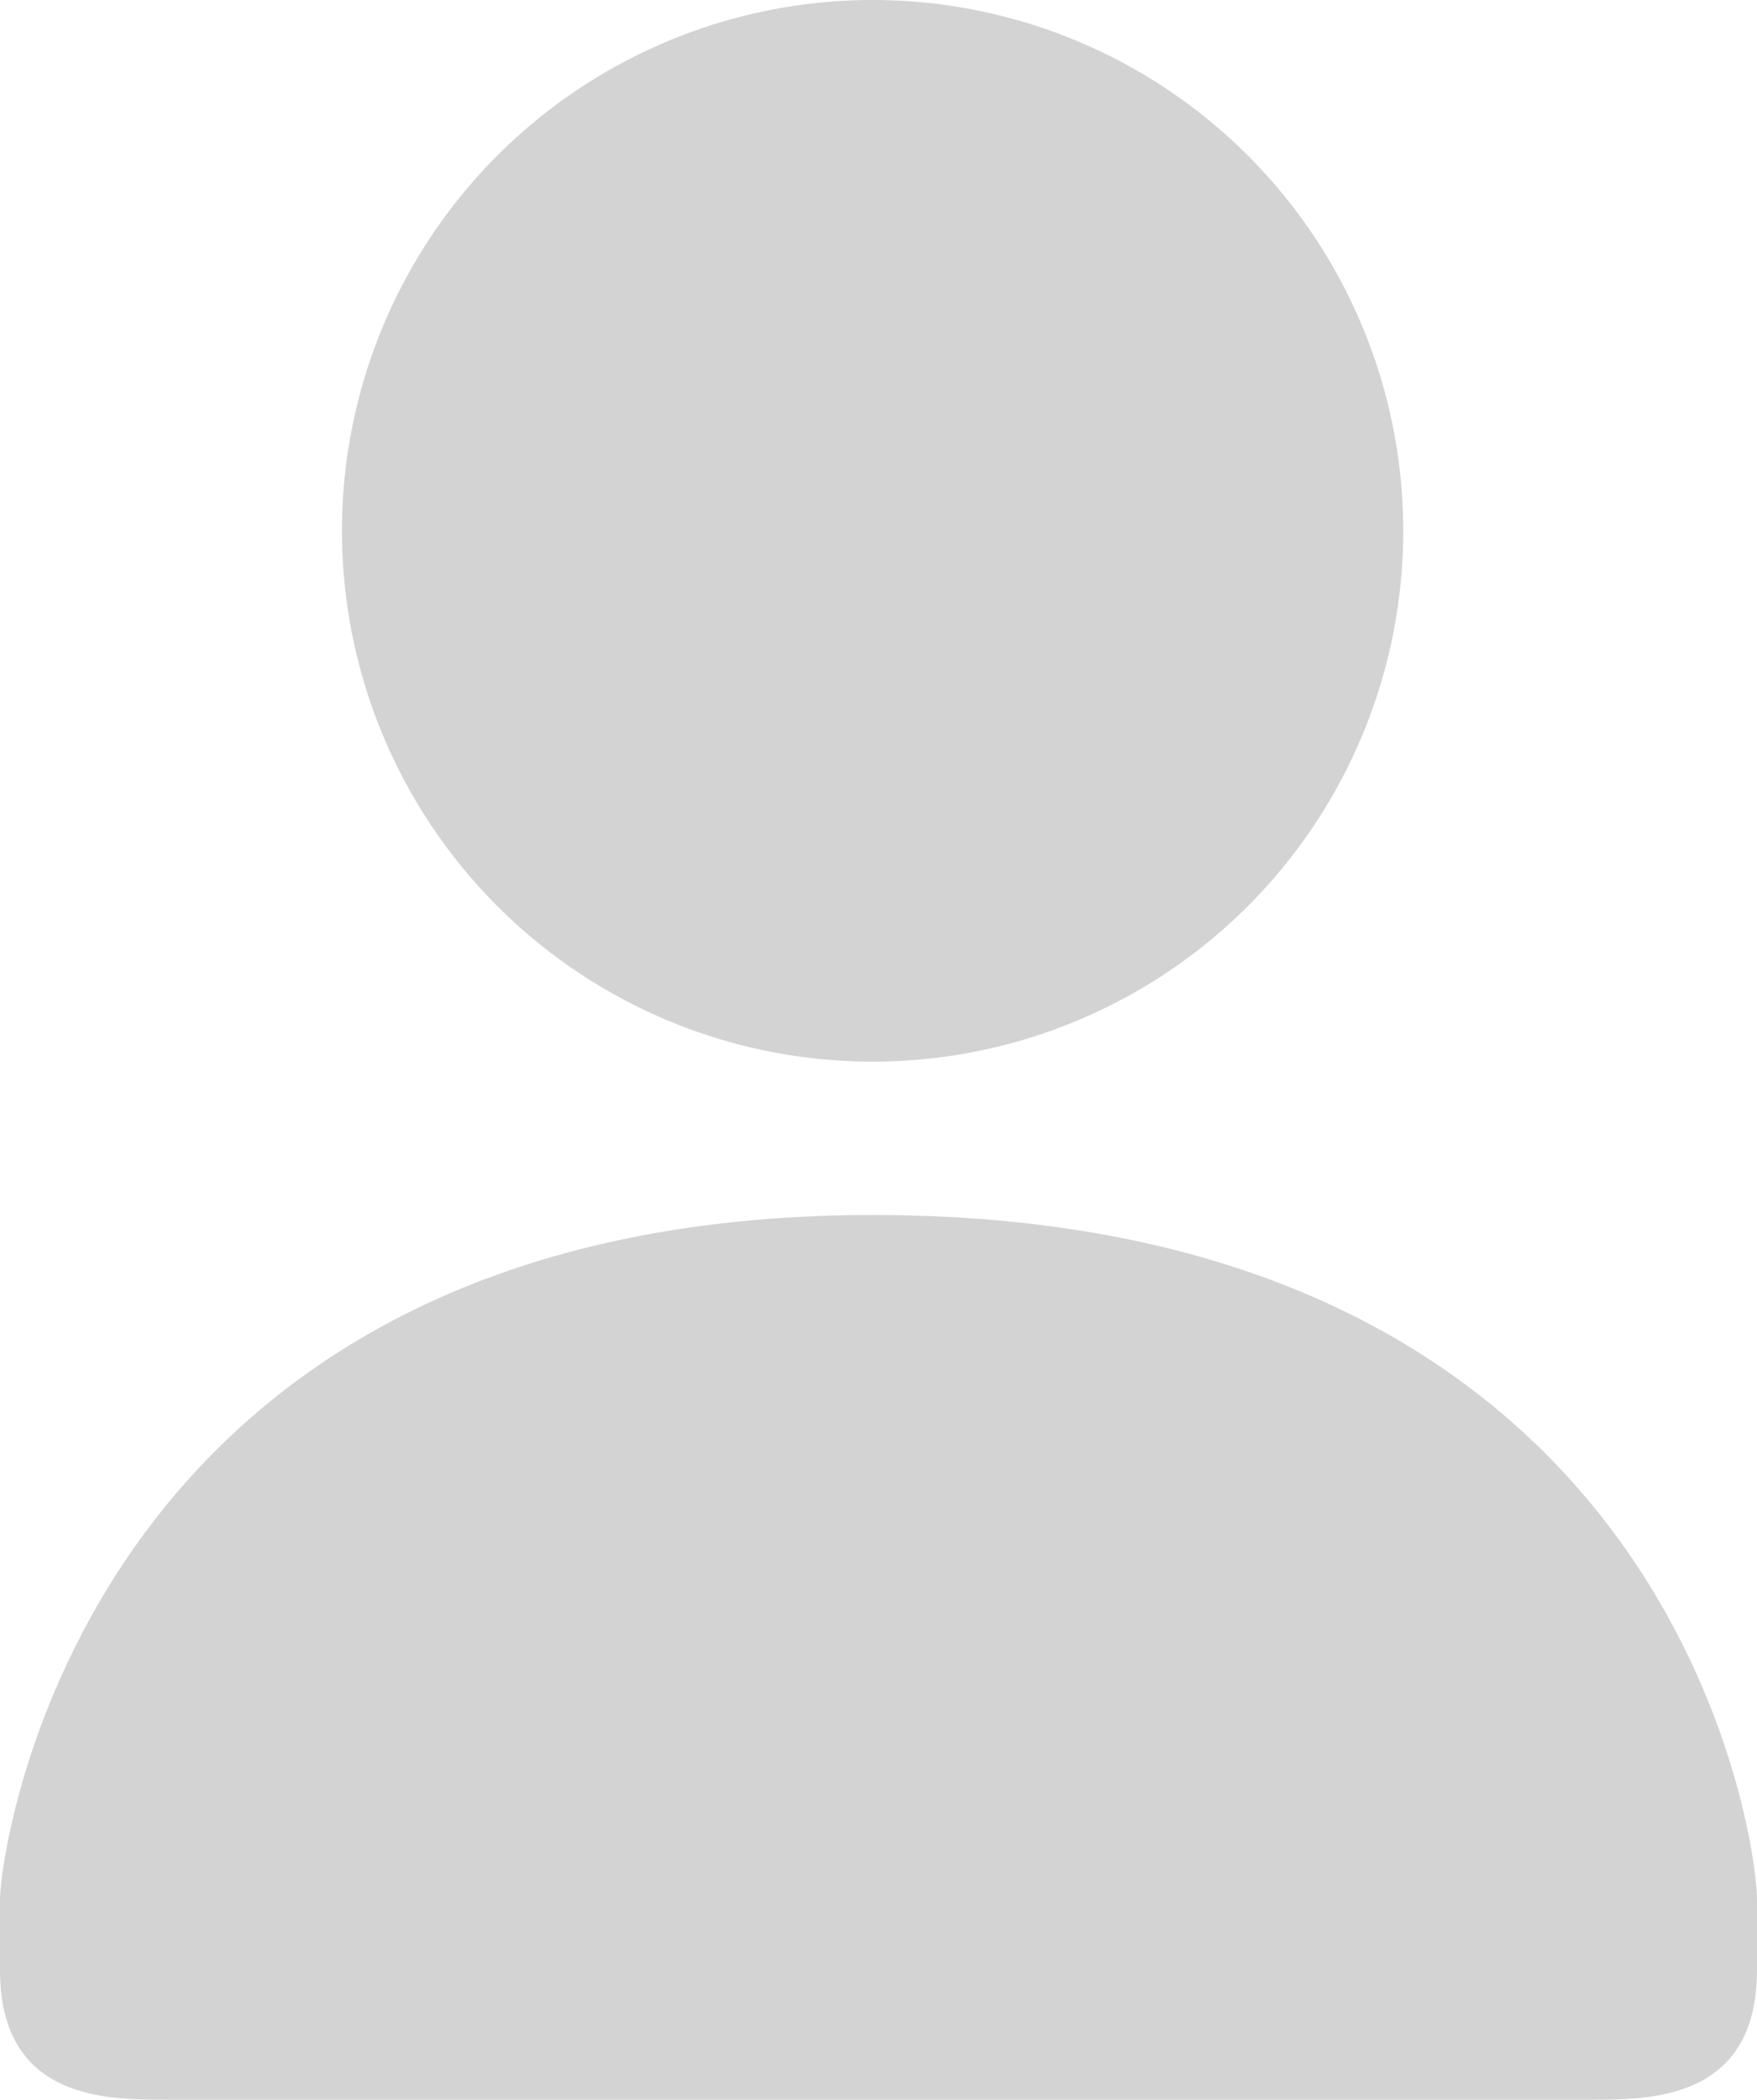 <?xml version="1.0" encoding="utf-8"?>
<!-- Generator: Adobe Illustrator 18.1.0, SVG Export Plug-In . SVG Version: 6.00 Build 0)  -->
<!DOCTYPE svg PUBLIC "-//W3C//DTD SVG 1.1//EN" "http://www.w3.org/Graphics/SVG/1.1/DTD/svg11.dtd">
<svg version="1.1" xmlns="http://www.w3.org/2000/svg" xmlns:xlink="http://www.w3.org/1999/xlink" x="0px" y="0px"
	 viewBox="0 0 14.9 17.8" enable-background="new 0 0 14.9 17.8" xml:space="preserve">
<g id="Layer_1">
	<g>
		<circle fill-rule="evenodd" clip-rule="evenodd" fill="#D3D3D3" cx="7.4" cy="4.5" r="4.5"/>
		<path fill-rule="evenodd" clip-rule="evenodd" fill="#D3D3D3" d="M7.4,10.3L7.4,10.3C7.4,10.3,7.4,10.3,7.4,10.3L7.4,10.3
			L7.4,10.3c-6.7,0-7.4,5.4-7.4,5.8v0.6c0,1.1,0.9,1.1,1.4,1.1h6h0.1h6c0.5,0,1.4,0,1.4-1.1v-0.6C14.9,15.6,14.2,10.3,7.4,10.3z"/>
	</g>
</g>
<g id="Layer_2">
</g>
</svg>
